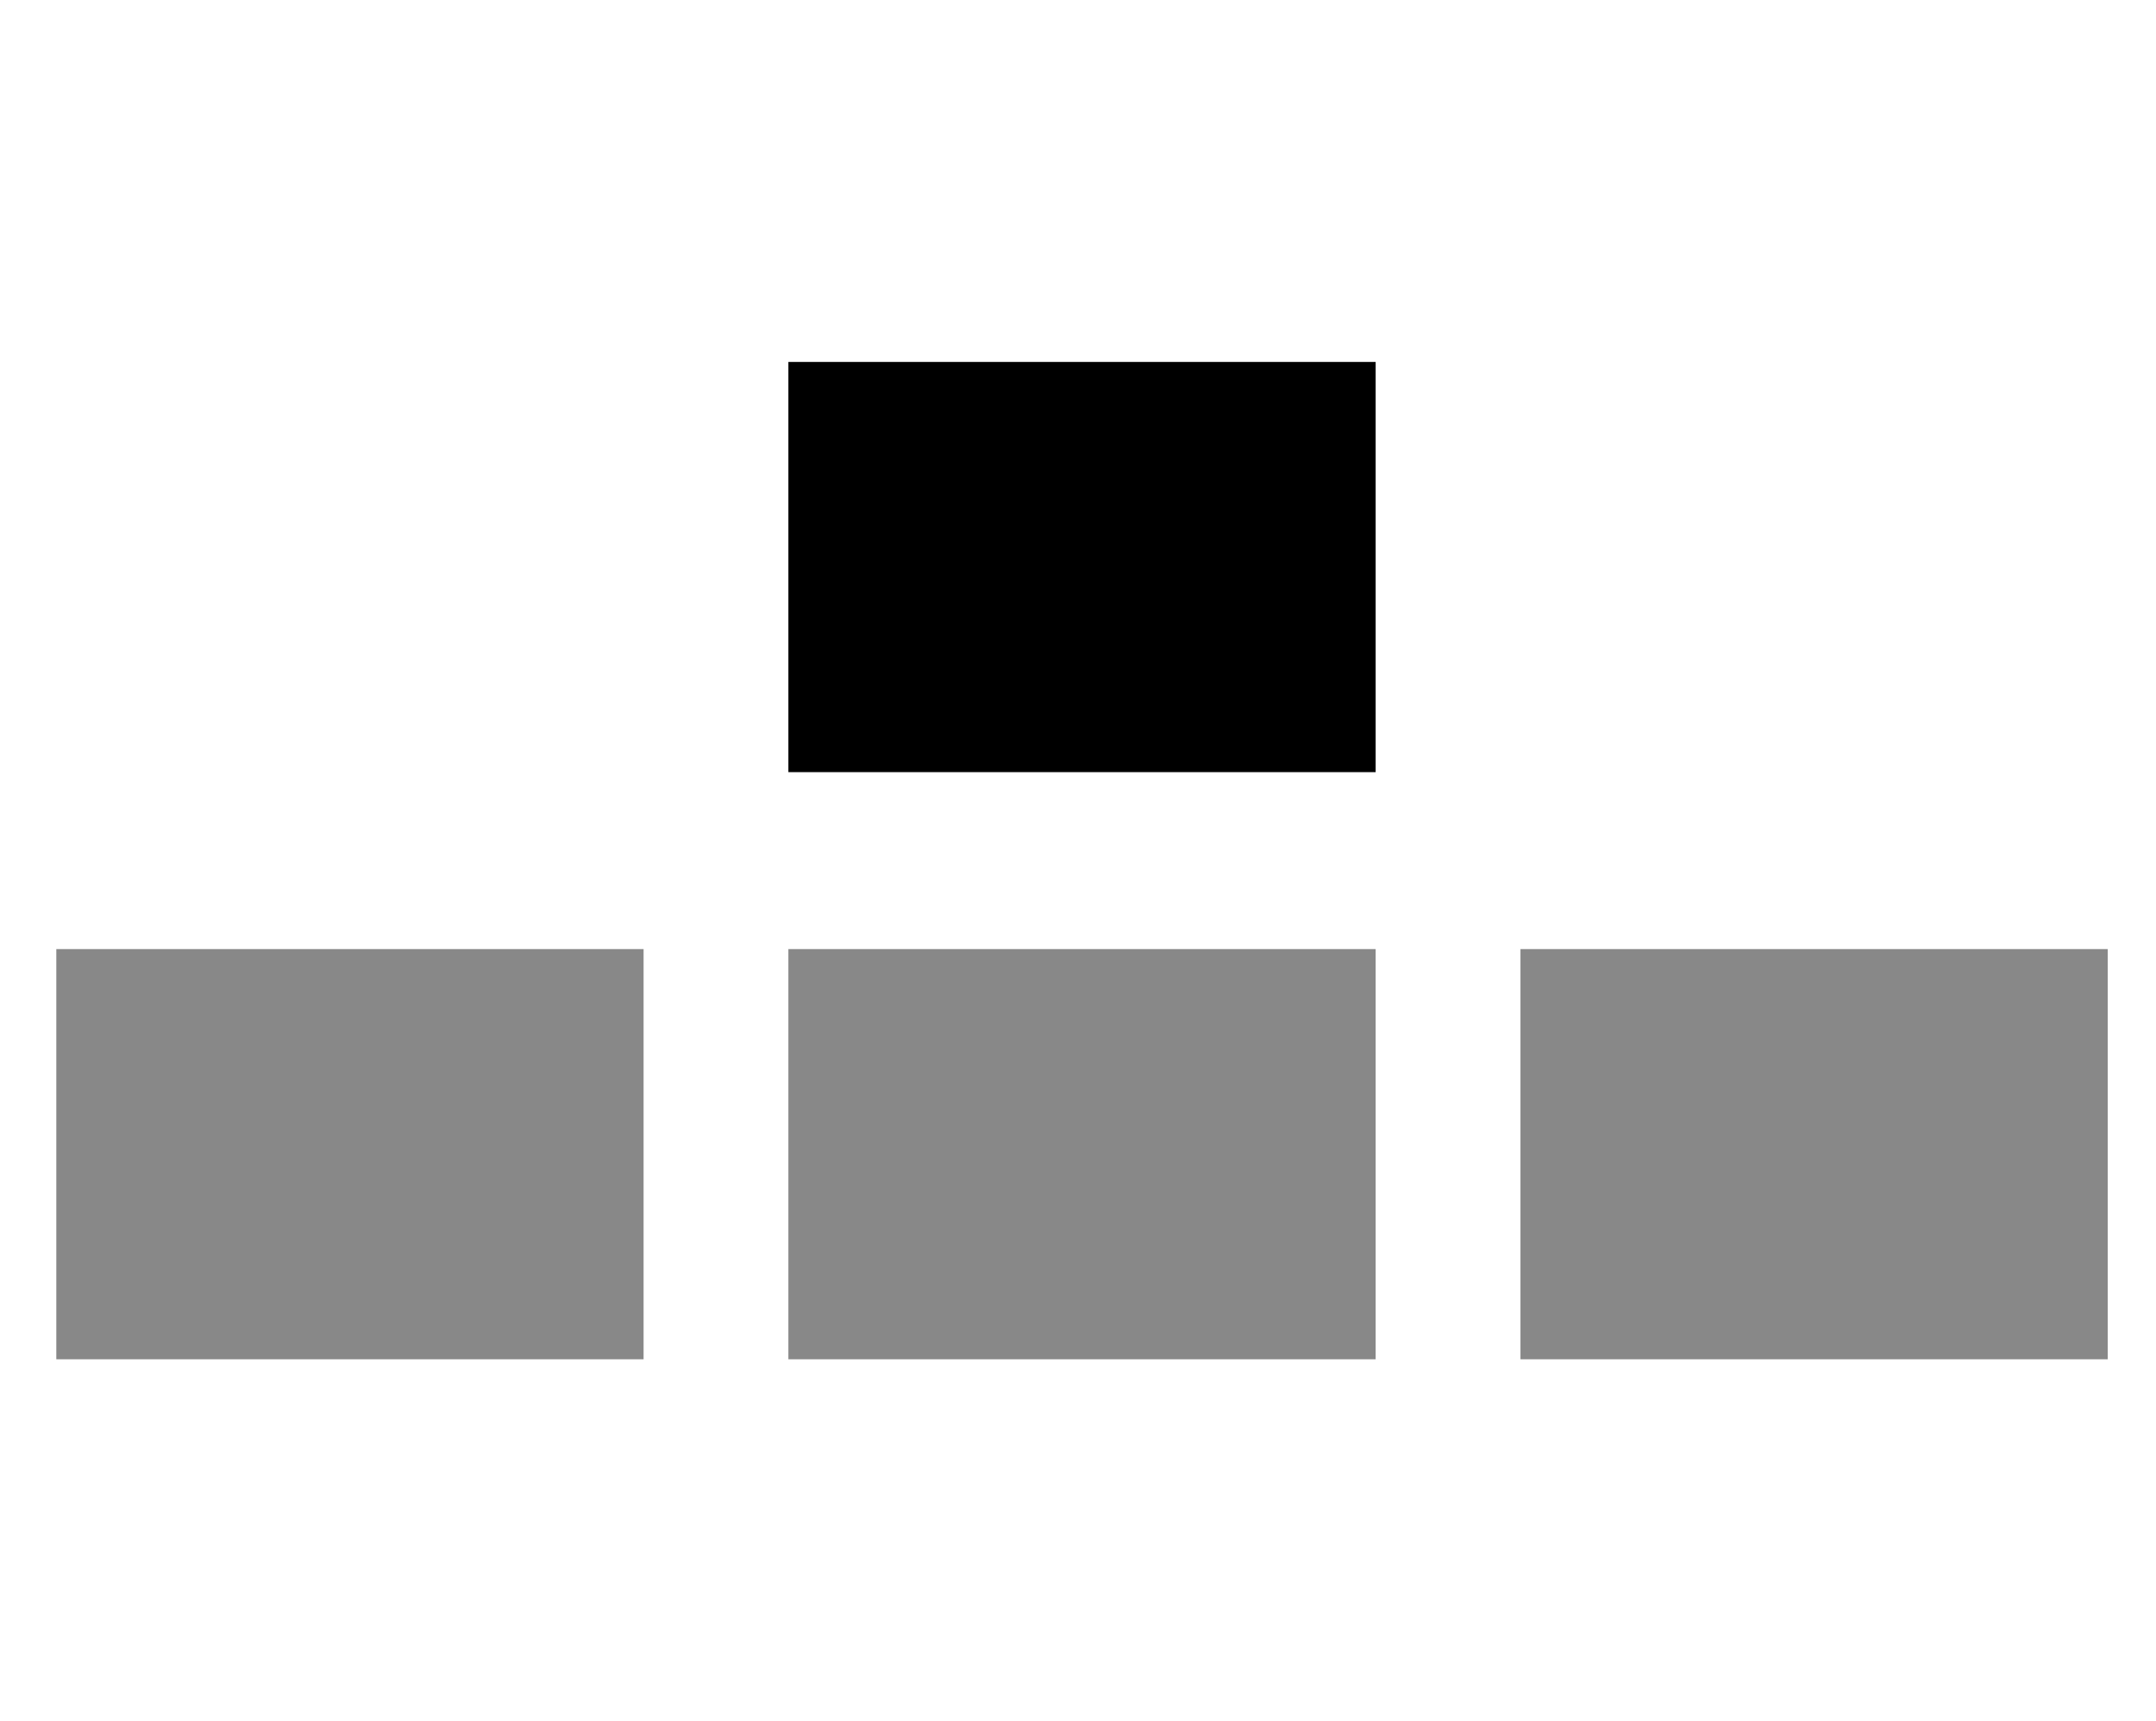<?xml version="1.0" encoding="utf-8"?>
<!-- Generator: Adobe Illustrator 19.1.0, SVG Export Plug-In . SVG Version: 6.00 Build 0)  -->
<svg version="1.1" id="Layer_1" xmlns="http://www.w3.org/2000/svg" xmlns:xlink="http://www.w3.org/1999/xlink" x="0px" y="0px"
	 viewBox="-382 296.6 26.8 21.4" style="enable-background:new -382 296.6 26.8 21.4;" xml:space="preserve">
<style type="text/css">
	.st0{fill:#888888;}
</style>
<g>
	<rect x="-372.2" y="301.1" width="7.3" height="5.1"/>
	<rect x="-381.3" y="308.4" class="st0" width="7.3" height="5.1"/>
	<rect x="-372.2" y="308.4" class="st0" width="7.3" height="5.1"/>
	<rect x="-363.1" y="308.4" class="st0" width="7.3" height="5.1"/>
</g>
</svg>
